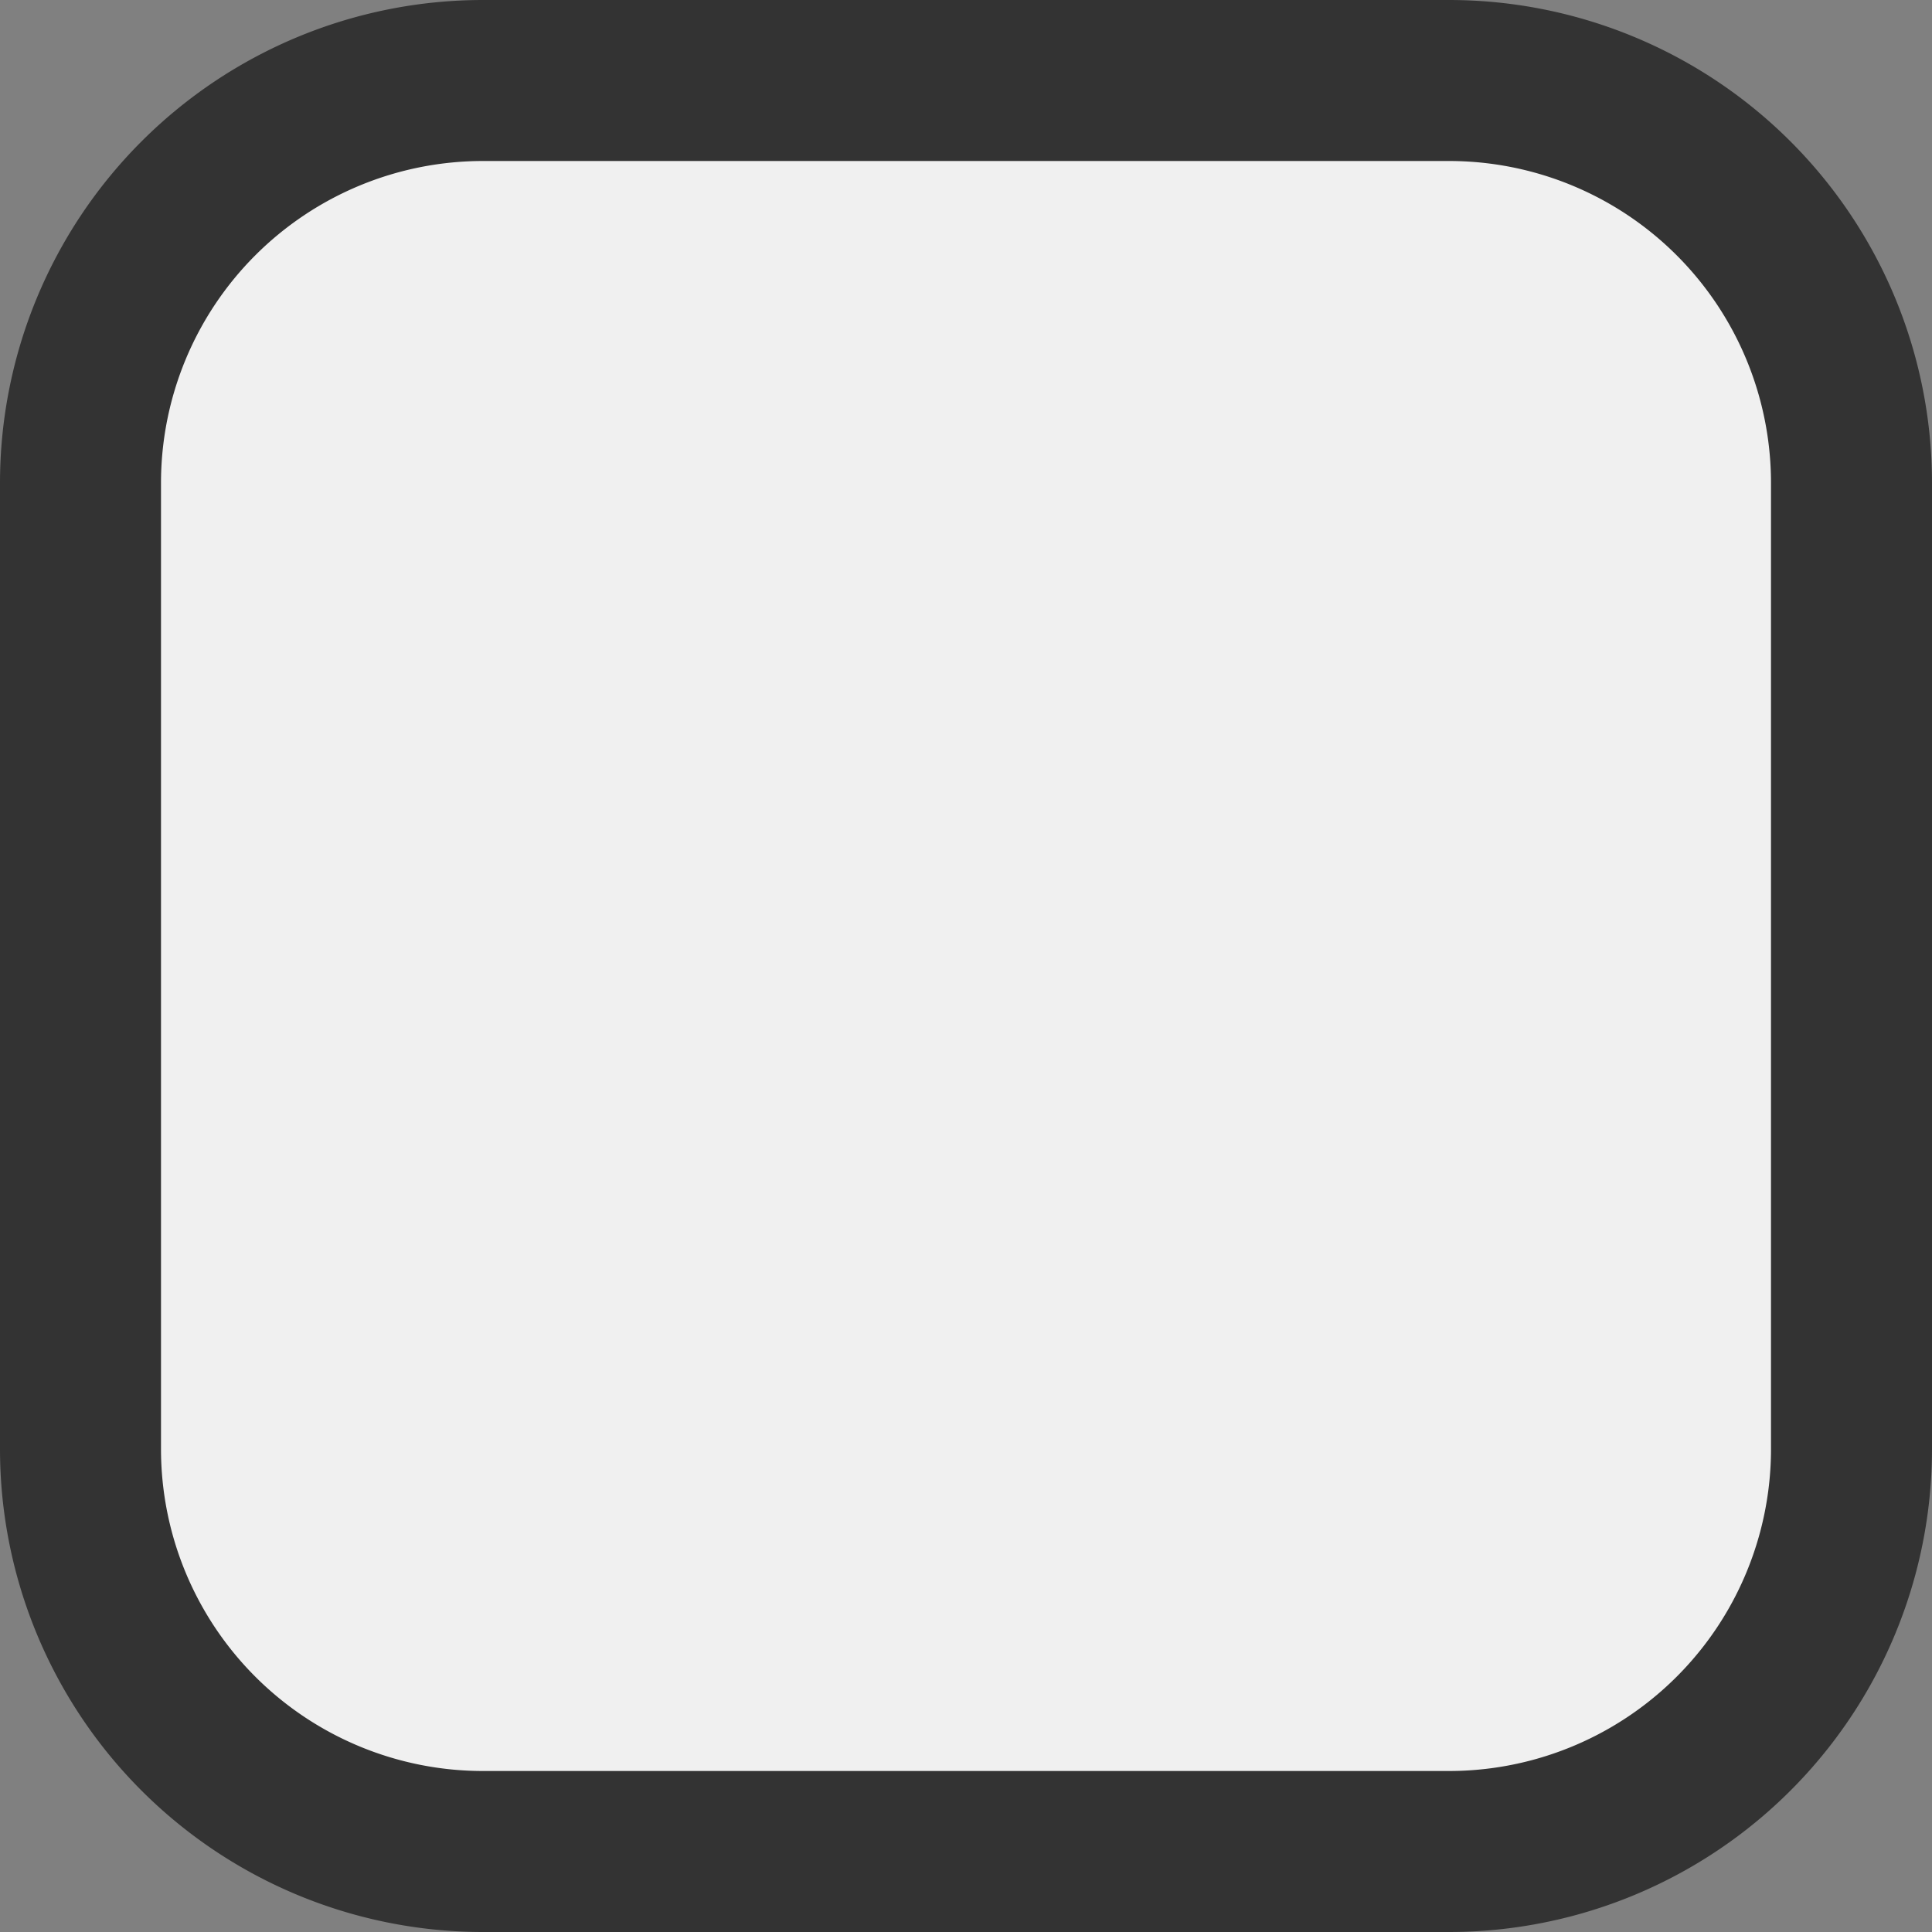 ﻿<?xml version="1.0" encoding="utf-8"?>
<svg version="1.1" xmlns:xlink="http://www.w3.org/1999/xlink" width="12px" height="12px" viewBox="79 2030  12 12" xmlns="http://www.w3.org/2000/svg">
  <rect x="79" y="2030" width="12" height="12" fill="#808080" stroke="none"/>
  <path d="M 79.5 2033  A 2.5 2.5 0 0 1 82 2030.5 L 88 2030.5  A 2.5 2.5 0 0 1 90.5 2033 L 90.5 2039  A 2.5 2.5 0 0 1 88 2041.5 L 82 2041.5  A 2.5 2.5 0 0 1 79.5 2039 L 79.5 2033  Z " fill-rule="nonzero" fill="#f0f0f0" stroke="none" />
  <path d="M 79.5 2033  A 2.5 2.5 0 0 1 82 2030.5 L 88 2030.5  A 2.5 2.5 0 0 1 90.5 2033 L 90.5 2039  A 2.5 2.5 0 0 1 88 2041.5 L 82 2041.5  A 2.5 2.5 0 0 1 79.5 2039 L 79.5 2033  Z " stroke-width="1" stroke="#333333" fill="none" />
</svg>